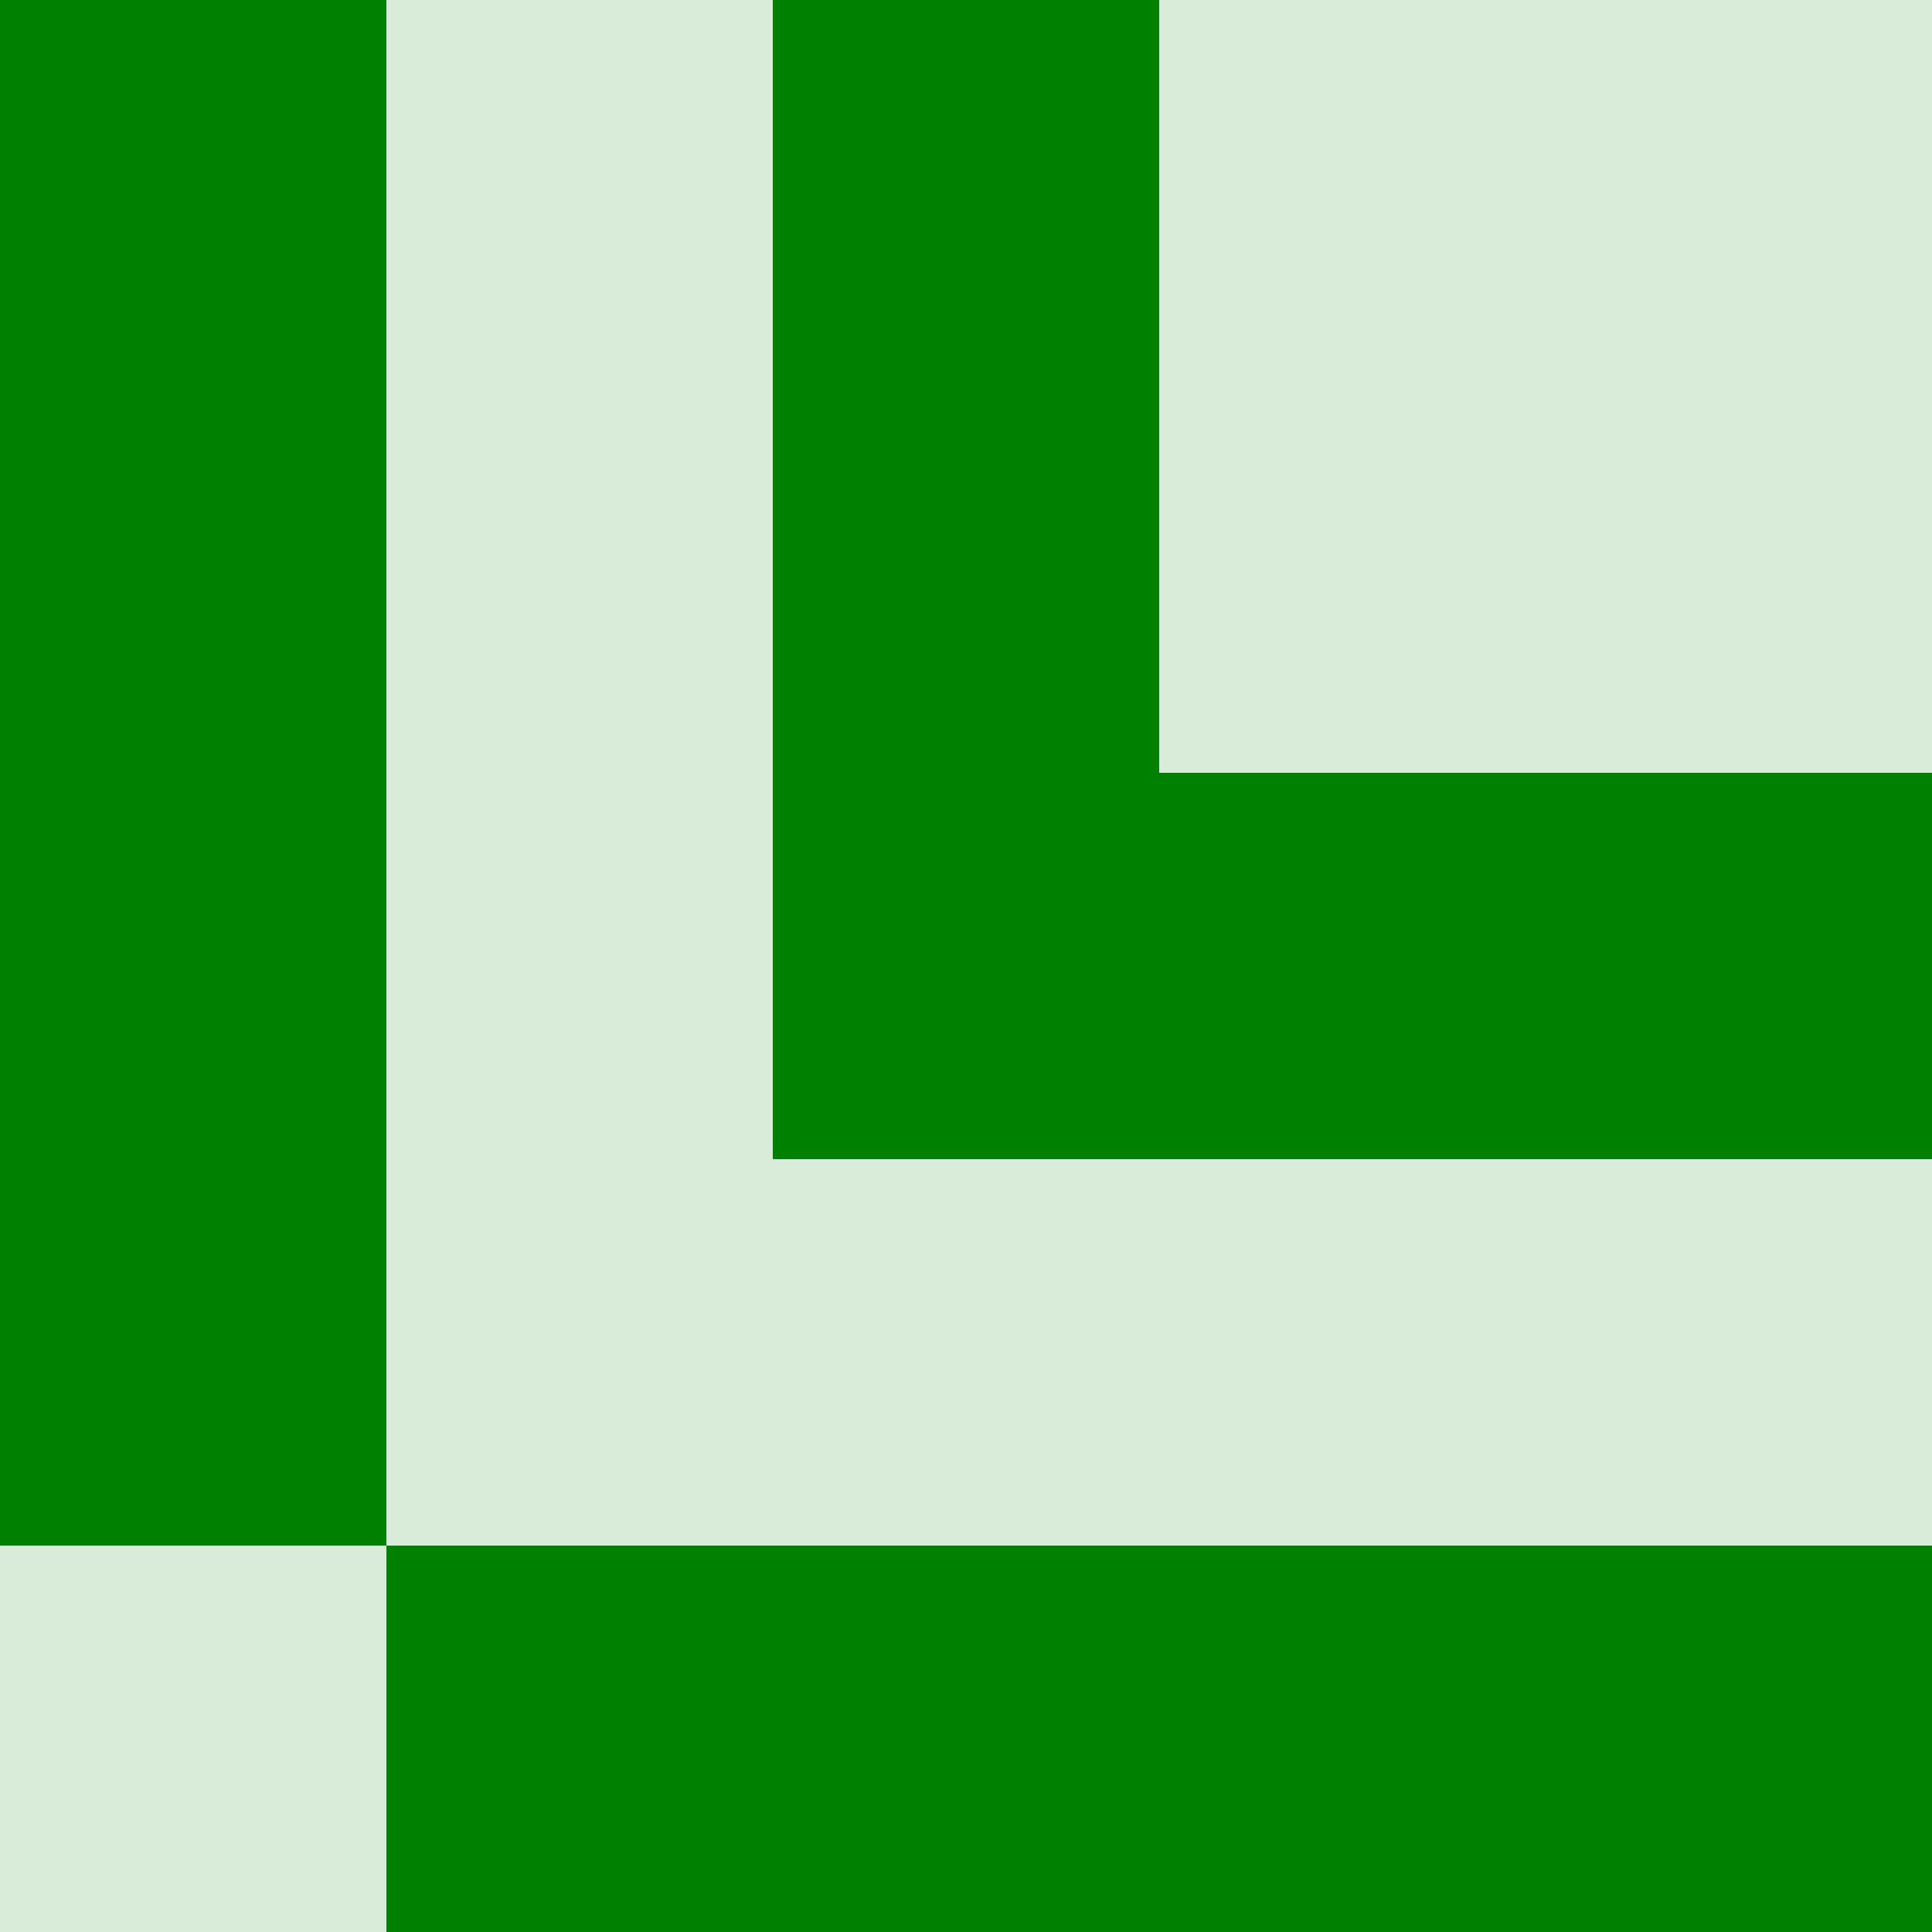 <?xml version="1.0" standalone="no"?>
<svg xmlns="http://www.w3.org/2000/svg" width="200" height="200" version="1.1">
<rect x="0" y="0" width="40" height="40" fill="green"/>
<rect x="40" y="0" width="40" height="40" fill="green" fill-opacity="0.15"/>
<rect x="80" y="0" width="40" height="40" fill="green"/>
<rect x="120" y="0" width="40" height="40" fill="green" fill-opacity="0.15"/>
<rect x="160" y="0" width="40" height="40" fill="green" fill-opacity="0.15"/>
<rect x="0" y="40" width="40" height="40" fill="green"/>
<rect x="40" y="40" width="40" height="40" fill="green" fill-opacity="0.15"/>
<rect x="80" y="40" width="40" height="40" fill="green"/>
<rect x="120" y="40" width="40" height="40" fill="green" fill-opacity="0.15"/>
<rect x="160" y="40" width="40" height="40" fill="green" fill-opacity="0.15"/>
<rect x="0" y="80" width="40" height="40" fill="green"/>
<rect x="40" y="80" width="40" height="40" fill="green" fill-opacity="0.15"/>
<rect x="80" y="80" width="40" height="40" fill="green"/>
<rect x="120" y="80" width="40" height="40" fill="green"/>
<rect x="160" y="80" width="40" height="40" fill="green"/>
<rect x="0" y="120" width="40" height="40" fill="green"/>
<rect x="40" y="120" width="40" height="40" fill="green" fill-opacity="0.15"/>
<rect x="80" y="120" width="40" height="40" fill="green" fill-opacity="0.15"/>
<rect x="120" y="120" width="40" height="40" fill="green" fill-opacity="0.15"/>
<rect x="160" y="120" width="40" height="40" fill="green" fill-opacity="0.15"/>
<rect x="0" y="160" width="40" height="40" fill="green" fill-opacity="0.15"/>
<rect x="40" y="160" width="40" height="40" fill="green"/>
<rect x="80" y="160" width="40" height="40" fill="green"/>
<rect x="120" y="160" width="40" height="40" fill="green"/>
<rect x="160" y="160" width="40" height="40" fill="green"/>
</svg>

